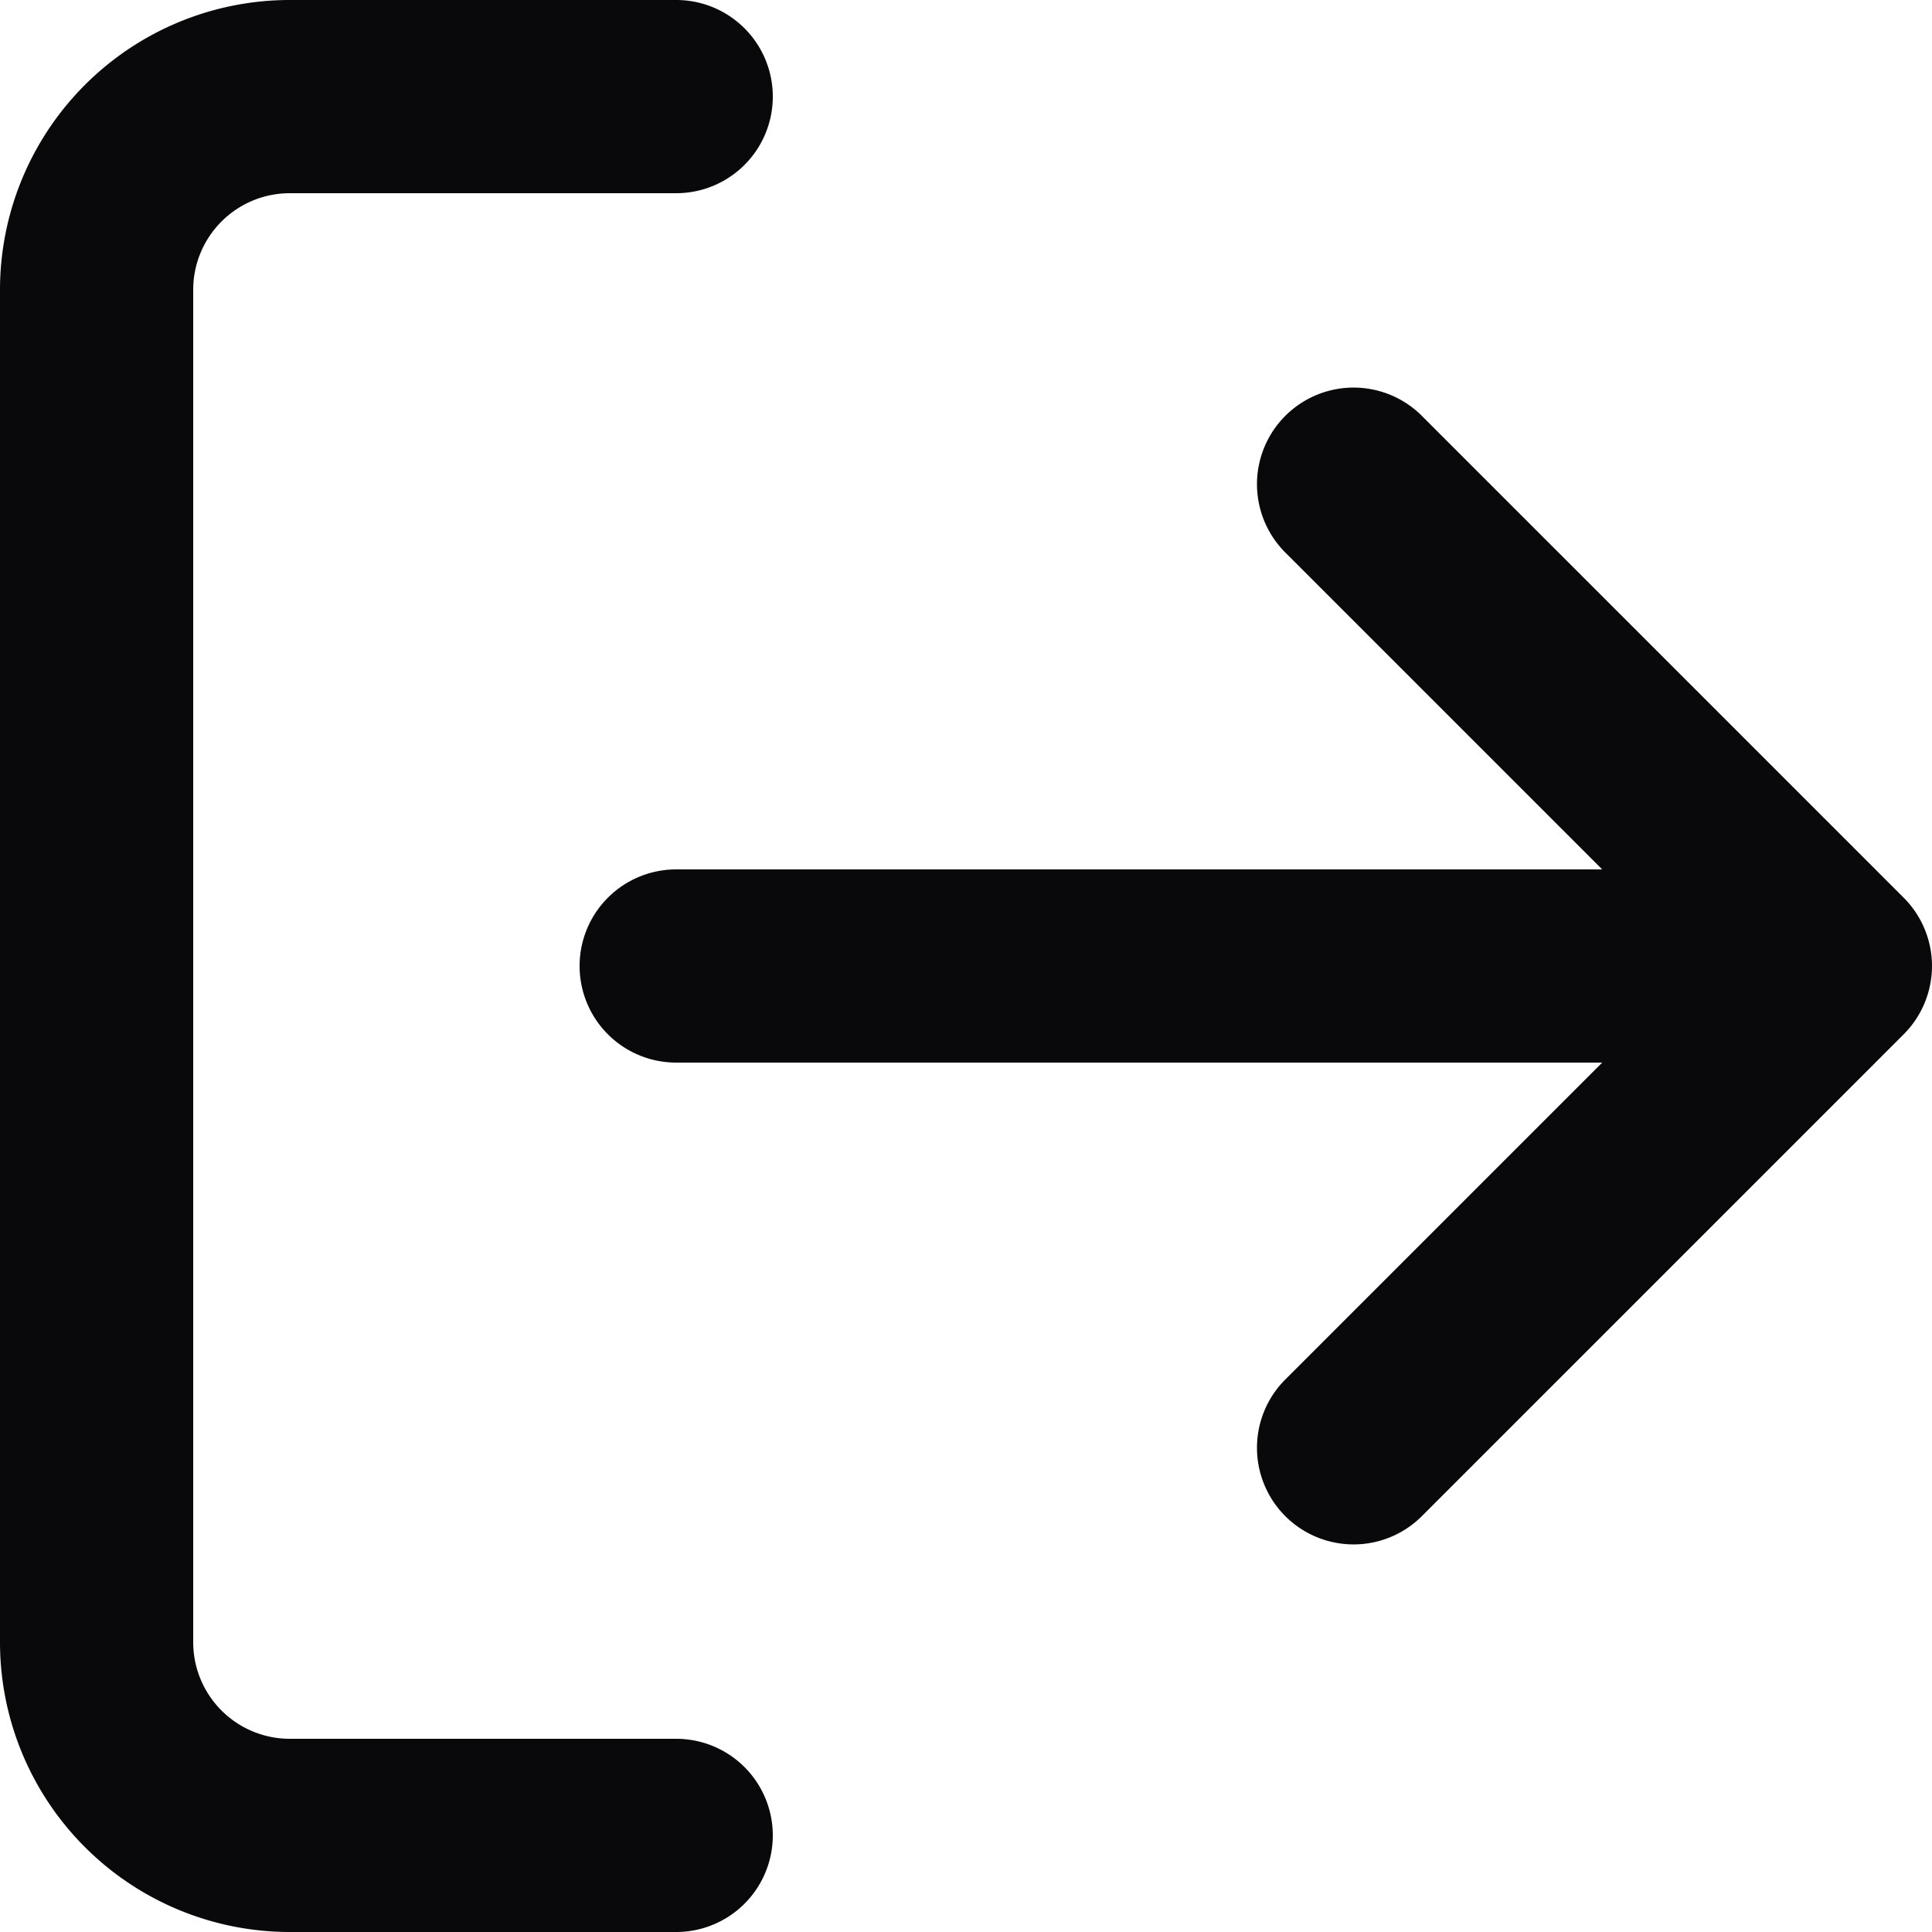 <svg id="log-out" xmlns="http://www.w3.org/2000/svg" width="20" height="20" viewBox="0 0 20 20">
  <path id="Vector" d="M7,20a1,1,0,0,0,0-2ZM1,17H1ZM3,1V1ZM7,2A1,1,0,0,0,7,0Zm6.293,12.293a1,1,0,0,0,1.414,1.414ZM19,10l.707.707a1,1,0,0,0,0-1.414ZM14.707,4.293a1,1,0,0,0-1.414,1.414ZM7,9a1,1,0,0,0,0,2Zm0,9H3v2H7ZM3,18a1,1,0,0,1-.707-.293L.879,19.121A3,3,0,0,0,3,20Zm-.707-.293A1,1,0,0,1,2,17H0a3,3,0,0,0,.879,2.121ZM2,17V3H0V17ZM2,3a1,1,0,0,1,.293-.707L.879.879A3,3,0,0,0,0,3Zm.293-.707A1,1,0,0,1,3,2V0A3,3,0,0,0,.879.879ZM3,2H7V0H3ZM14.707,15.707l5-5L18.293,9.293l-5,5Zm5-6.414-5-5L13.293,5.707l5,5ZM19,9H7v2H19Z" fill="#09090b"/>
</svg>
